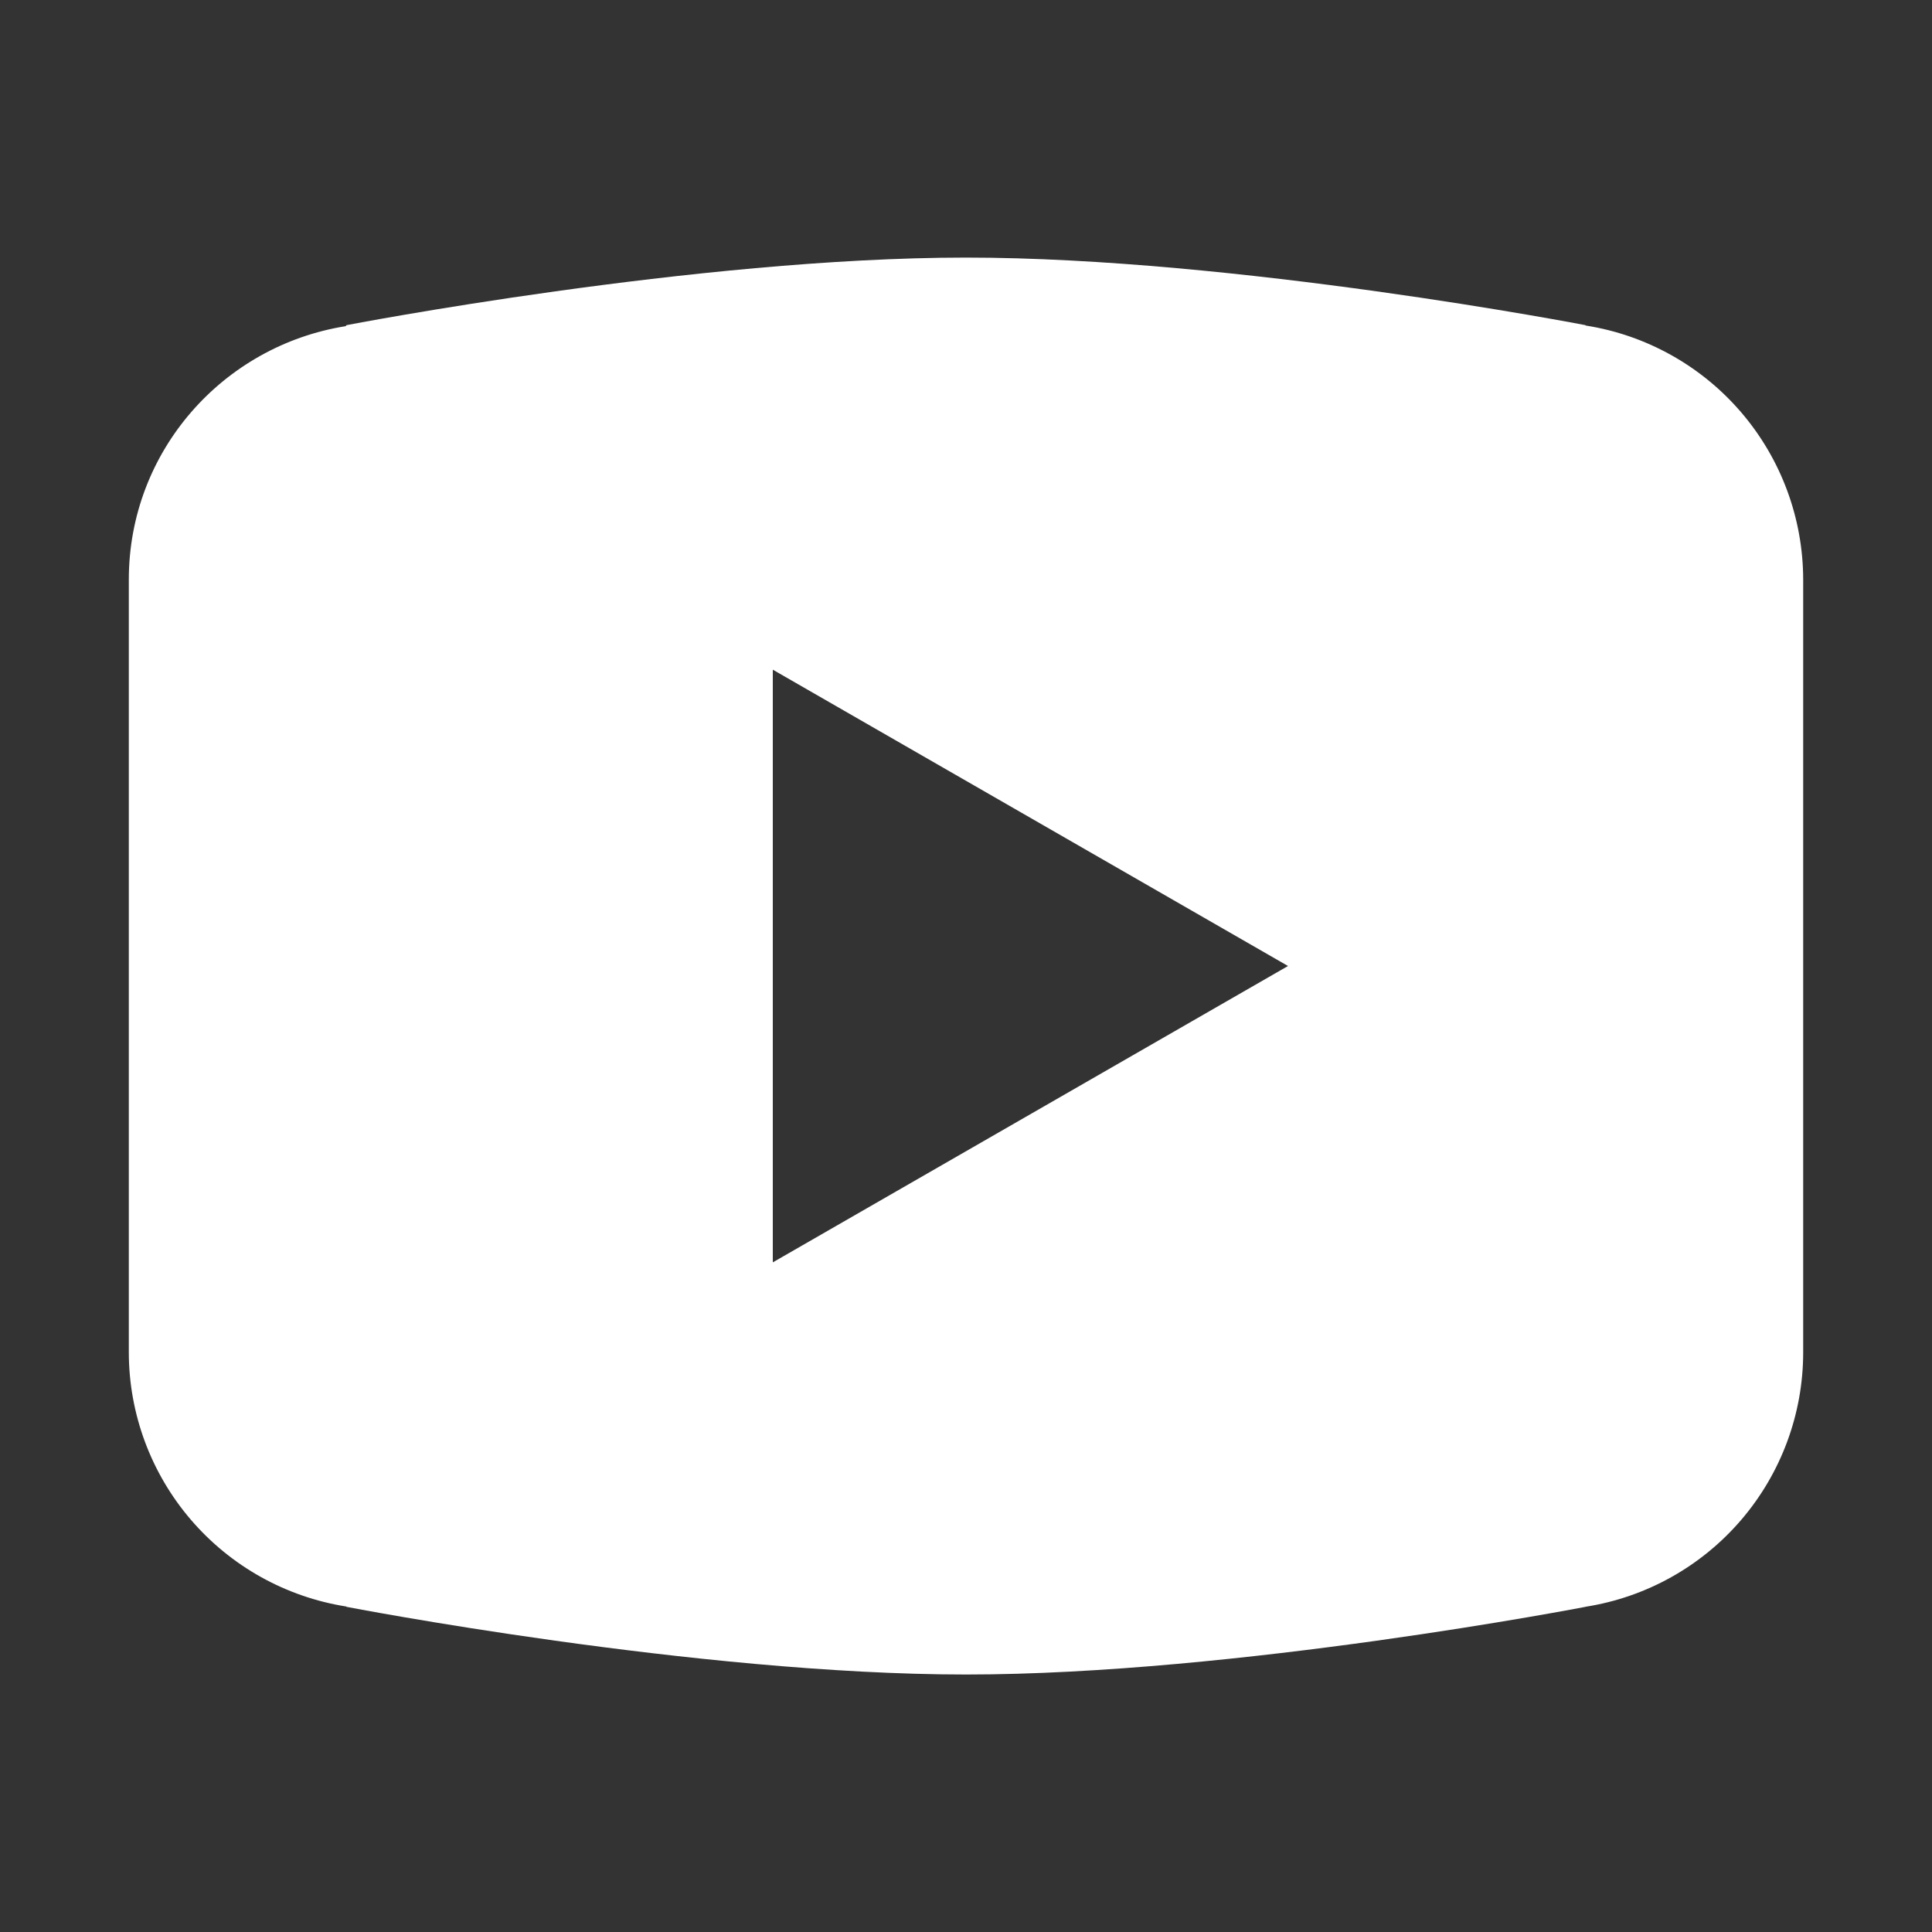 <svg width="40" height="40" viewBox="0 0 40 40" fill="none" xmlns="http://www.w3.org/2000/svg">
<rect x="0" y="0" width="40" height="40" fill="#333333" stroke="none"/>
<path d="M20 5.333C14.419 5.333 7.175 6.732 7.175 6.732L7.156 6.753C4.614 7.159 2.667 9.344 2.667 12V20V20.003V28V28.003C2.669 29.271 3.124 30.498 3.949 31.461C4.774 32.425 5.916 33.063 7.169 33.261L7.175 33.268C7.175 33.268 14.419 34.669 20 34.669C25.581 34.669 32.825 33.268 32.825 33.268L32.828 33.266C34.083 33.069 35.226 32.43 36.052 31.465C36.877 30.501 37.332 29.273 37.333 28.003V28V20.003V20V12C37.331 10.731 36.877 9.504 36.052 8.54C35.227 7.576 34.084 6.937 32.831 6.74L32.825 6.732C32.825 6.732 25.581 5.333 20 5.333ZM16 13.865L26.667 20L16 26.136V13.865Z" fill="white"/>
</svg>
